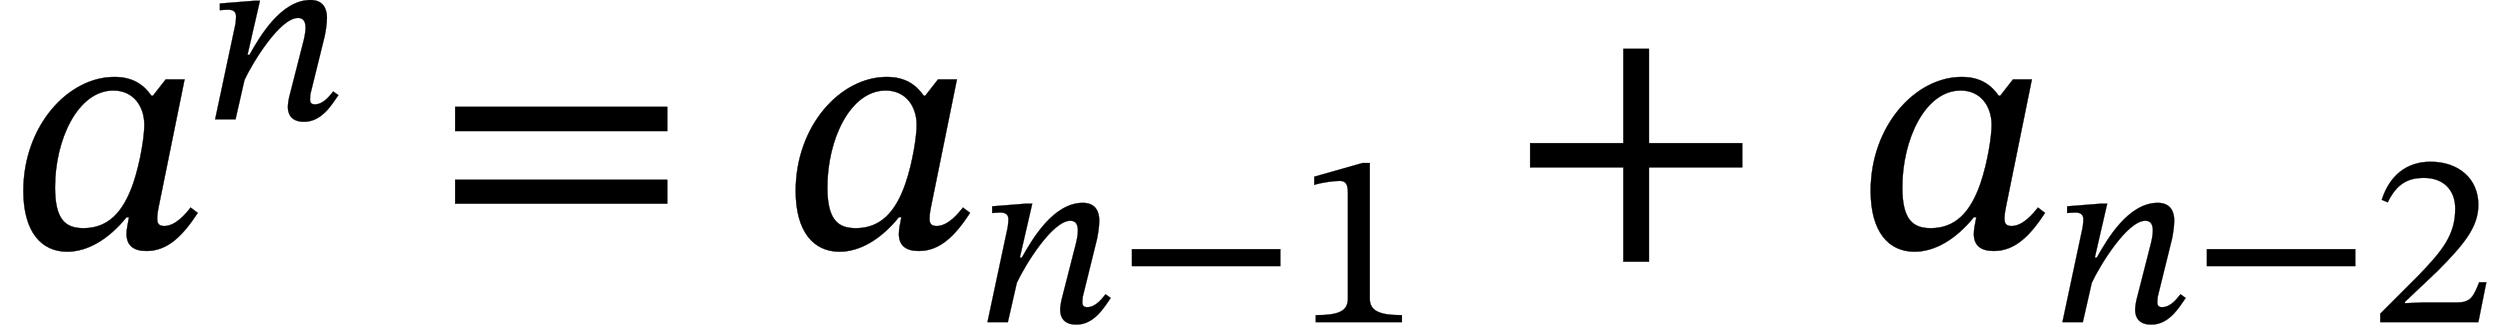 <?xml version="1.0" encoding="UTF-8" standalone="no"?>
<svg xmlns="http://www.w3.org/2000/svg" viewBox="-1 0 421.55 54.738" width="421.55" height="54.738" style="background:white">
    <g fill="currentColor" stroke="currentColor">
        <g transform="translate(0,41.718)" id="18">
            <g transform="translate(33.3,0)" id="2">
                <g transform="translate(0,-21.6)" id="3"></g>
            </g>
            <g transform="translate(57.03,0)" id="4"></g>
            <g transform="translate(163.53,0)" id="9">
                <g transform="translate(0,12.6)" id="10"></g>
            </g>
            <g transform="translate(238.29,0)" id="11"></g>
            <g transform="translate(344.79,0)" id="16">
                <g transform="translate(0,12.6)" id="17"></g>
            </g>
        </g>
        <g transform="translate(0,41.718)" id="18">
            <path id="0" style="opacity:1" aria-hidden="true" d="M 502,472 L 449,472 L 413,426 L 409,426 C 388,456 358,479 305,479C 174,479 49,341 49,159C 49,43 100,-12 172,-12C 229,-12 288,22 339,85L 346,85 C 343,67 339,53 339,38C 339,5 359,-10 395,-10C 455,-10 497,33 539,97L 519,112 C 506,95 477,60 445,60C 429,60 425,68 425,81C 425,96 430,118 430,118ZM 389,344 C 389,313 378,240 358,181C 329,96 285,54 218,54C 168,54 138,77 138,169C 138,303 202,441 302,441C 358,441 389,397 389,344Z" transform="translate(0, 0) scale(0.06, -0.06)"></path>
            <g transform="translate(33.3,0)" id="2">
                <g transform="translate(0,-21.6)" id="3">
                    <path id="1" style="opacity:1" aria-hidden="true" d="M 521,112 C 506,93 481,60 447,60C 433,60 428,68 428,79C 428,91 430,103 430,103L 487,334 C 490,348 496,382 496,408C 496,444 481,479 430,479C 312,479 227,334 185,259L 177,259 L 227,476 L 205,476 L 66,465 L 66,438 C 66,438 86,440 99,440C 122,440 131,430 131,413C 131,398 128,380 128,380L 47,0 L 129,0 L 165,158 C 197,227 307,407 380,407C 403,407 410,390 410,367C 410,347 403,319 403,319L 344,88 C 343,83 339,65 339,49C 339,19 354,-10 404,-10C 476,-10 516,60 542,97Z" transform="translate(0, 0) scale(0.042, -0.042)"></path>
                </g>
            </g>
            <g transform="translate(57.03,0)" id="4">
                <path id="undefined" style="opacity:1" aria-hidden="true" d="M 658,327 L 658,395 L 62,395 L 62,327 ZM 658,123 L 658,190 L 62,190 L 62,123 Z" transform="translate(15, 0) scale(0.06, -0.06)"></path>
            </g>
            <path id="5" style="opacity:1" aria-hidden="true" d="M 502,472 L 449,472 L 413,426 L 409,426 C 388,456 358,479 305,479C 174,479 49,341 49,159C 49,43 100,-12 172,-12C 229,-12 288,22 339,85L 346,85 C 343,67 339,53 339,38C 339,5 359,-10 395,-10C 455,-10 497,33 539,97L 519,112 C 506,95 477,60 445,60C 429,60 425,68 425,81C 425,96 430,118 430,118ZM 389,344 C 389,313 378,240 358,181C 329,96 285,54 218,54C 168,54 138,77 138,169C 138,303 202,441 302,441C 358,441 389,397 389,344Z" transform="translate(130.23, 0) scale(0.06, -0.06)"></path>
            <g transform="translate(163.53,0)" id="9">
                <g transform="translate(0,12.6)" id="10">
                    <path id="6" style="opacity:1" aria-hidden="true" d="M 521,112 C 506,93 481,60 447,60C 433,60 428,68 428,79C 428,91 430,103 430,103L 487,334 C 490,348 496,382 496,408C 496,444 481,479 430,479C 312,479 227,334 185,259L 177,259 L 227,476 L 205,476 L 66,465 L 66,438 C 66,438 86,440 99,440C 122,440 131,430 131,413C 131,398 128,380 128,380L 47,0 L 129,0 L 165,158 C 197,227 307,407 380,407C 403,407 410,390 410,367C 410,347 403,319 403,319L 344,88 C 343,83 339,65 339,49C 339,19 354,-10 404,-10C 476,-10 516,60 542,97Z" transform="translate(0, 0) scale(0.042, -0.042)"></path>
                    <path id="7" style="opacity:1" aria-hidden="true" d="M 658,225 L 658,293 L 62,293 L 62,225 Z" transform="translate(23.73, 0) scale(0.042, -0.042)"></path>
                    <path id="8" style="opacity:1" aria-hidden="true" d="M 426,0 L 426,28 C 334,28 297,46 297,95L 297,639 L 268,639 L 74,584 L 74,551 C 105,561 156,567 176,567C 201,567 209,553 209,518L 209,95 C 209,45 174,28 80,28L 80,0 Z" transform="translate(53.97, 0) scale(0.042, -0.042)"></path>
                </g>
            </g>
            <g transform="translate(238.29,0)" id="11">
                <path id="undefined" style="opacity:1" aria-hidden="true" d="M 658,225 L 658,293 L 396,293 L 396,558 L 324,558 L 324,293 L 62,293 L 62,225 L 324,225 L 324,-40 L 396,-40 L 396,225 Z" transform="translate(15, 0) scale(0.06, -0.06)"></path>
            </g>
            <path id="12" style="opacity:1" aria-hidden="true" d="M 502,472 L 449,472 L 413,426 L 409,426 C 388,456 358,479 305,479C 174,479 49,341 49,159C 49,43 100,-12 172,-12C 229,-12 288,22 339,85L 346,85 C 343,67 339,53 339,38C 339,5 359,-10 395,-10C 455,-10 497,33 539,97L 519,112 C 506,95 477,60 445,60C 429,60 425,68 425,81C 425,96 430,118 430,118ZM 389,344 C 389,313 378,240 358,181C 329,96 285,54 218,54C 168,54 138,77 138,169C 138,303 202,441 302,441C 358,441 389,397 389,344Z" transform="translate(311.49, 0) scale(0.06, -0.06)"></path>
            <g transform="translate(344.79,0)" id="16">
                <g transform="translate(0,12.6)" id="17">
                    <path id="13" style="opacity:1" aria-hidden="true" d="M 521,112 C 506,93 481,60 447,60C 433,60 428,68 428,79C 428,91 430,103 430,103L 487,334 C 490,348 496,382 496,408C 496,444 481,479 430,479C 312,479 227,334 185,259L 177,259 L 227,476 L 205,476 L 66,465 L 66,438 C 66,438 86,440 99,440C 122,440 131,430 131,413C 131,398 128,380 128,380L 47,0 L 129,0 L 165,158 C 197,227 307,407 380,407C 403,407 410,390 410,367C 410,347 403,319 403,319L 344,88 C 343,83 339,65 339,49C 339,19 354,-10 404,-10C 476,-10 516,60 542,97Z" transform="translate(0, 0) scale(0.042, -0.042)"></path>
                    <path id="14" style="opacity:1" aria-hidden="true" d="M 658,225 L 658,293 L 62,293 L 62,225 Z" transform="translate(23.73, 0) scale(0.042, -0.042)"></path>
                    <path id="15" style="opacity:1" aria-hidden="true" d="M 464,160 L 435,160 C 412,100 399,79 346,79L 207,79 L 137,76 L 137,81 L 269,206 C 375,313 432,382 432,471C 432,576 353,644 240,644C 143,644 75,588 44,491L 68,481 C 105,556 149,579 214,579C 291,579 339,531 339,456C 339,351 289,288 190,186L 38,34 L 38,0 L 432,0 Z" transform="translate(53.97, 0) scale(0.042, -0.042)"></path>
                </g>
            </g>
        </g>
    </g>
</svg>
